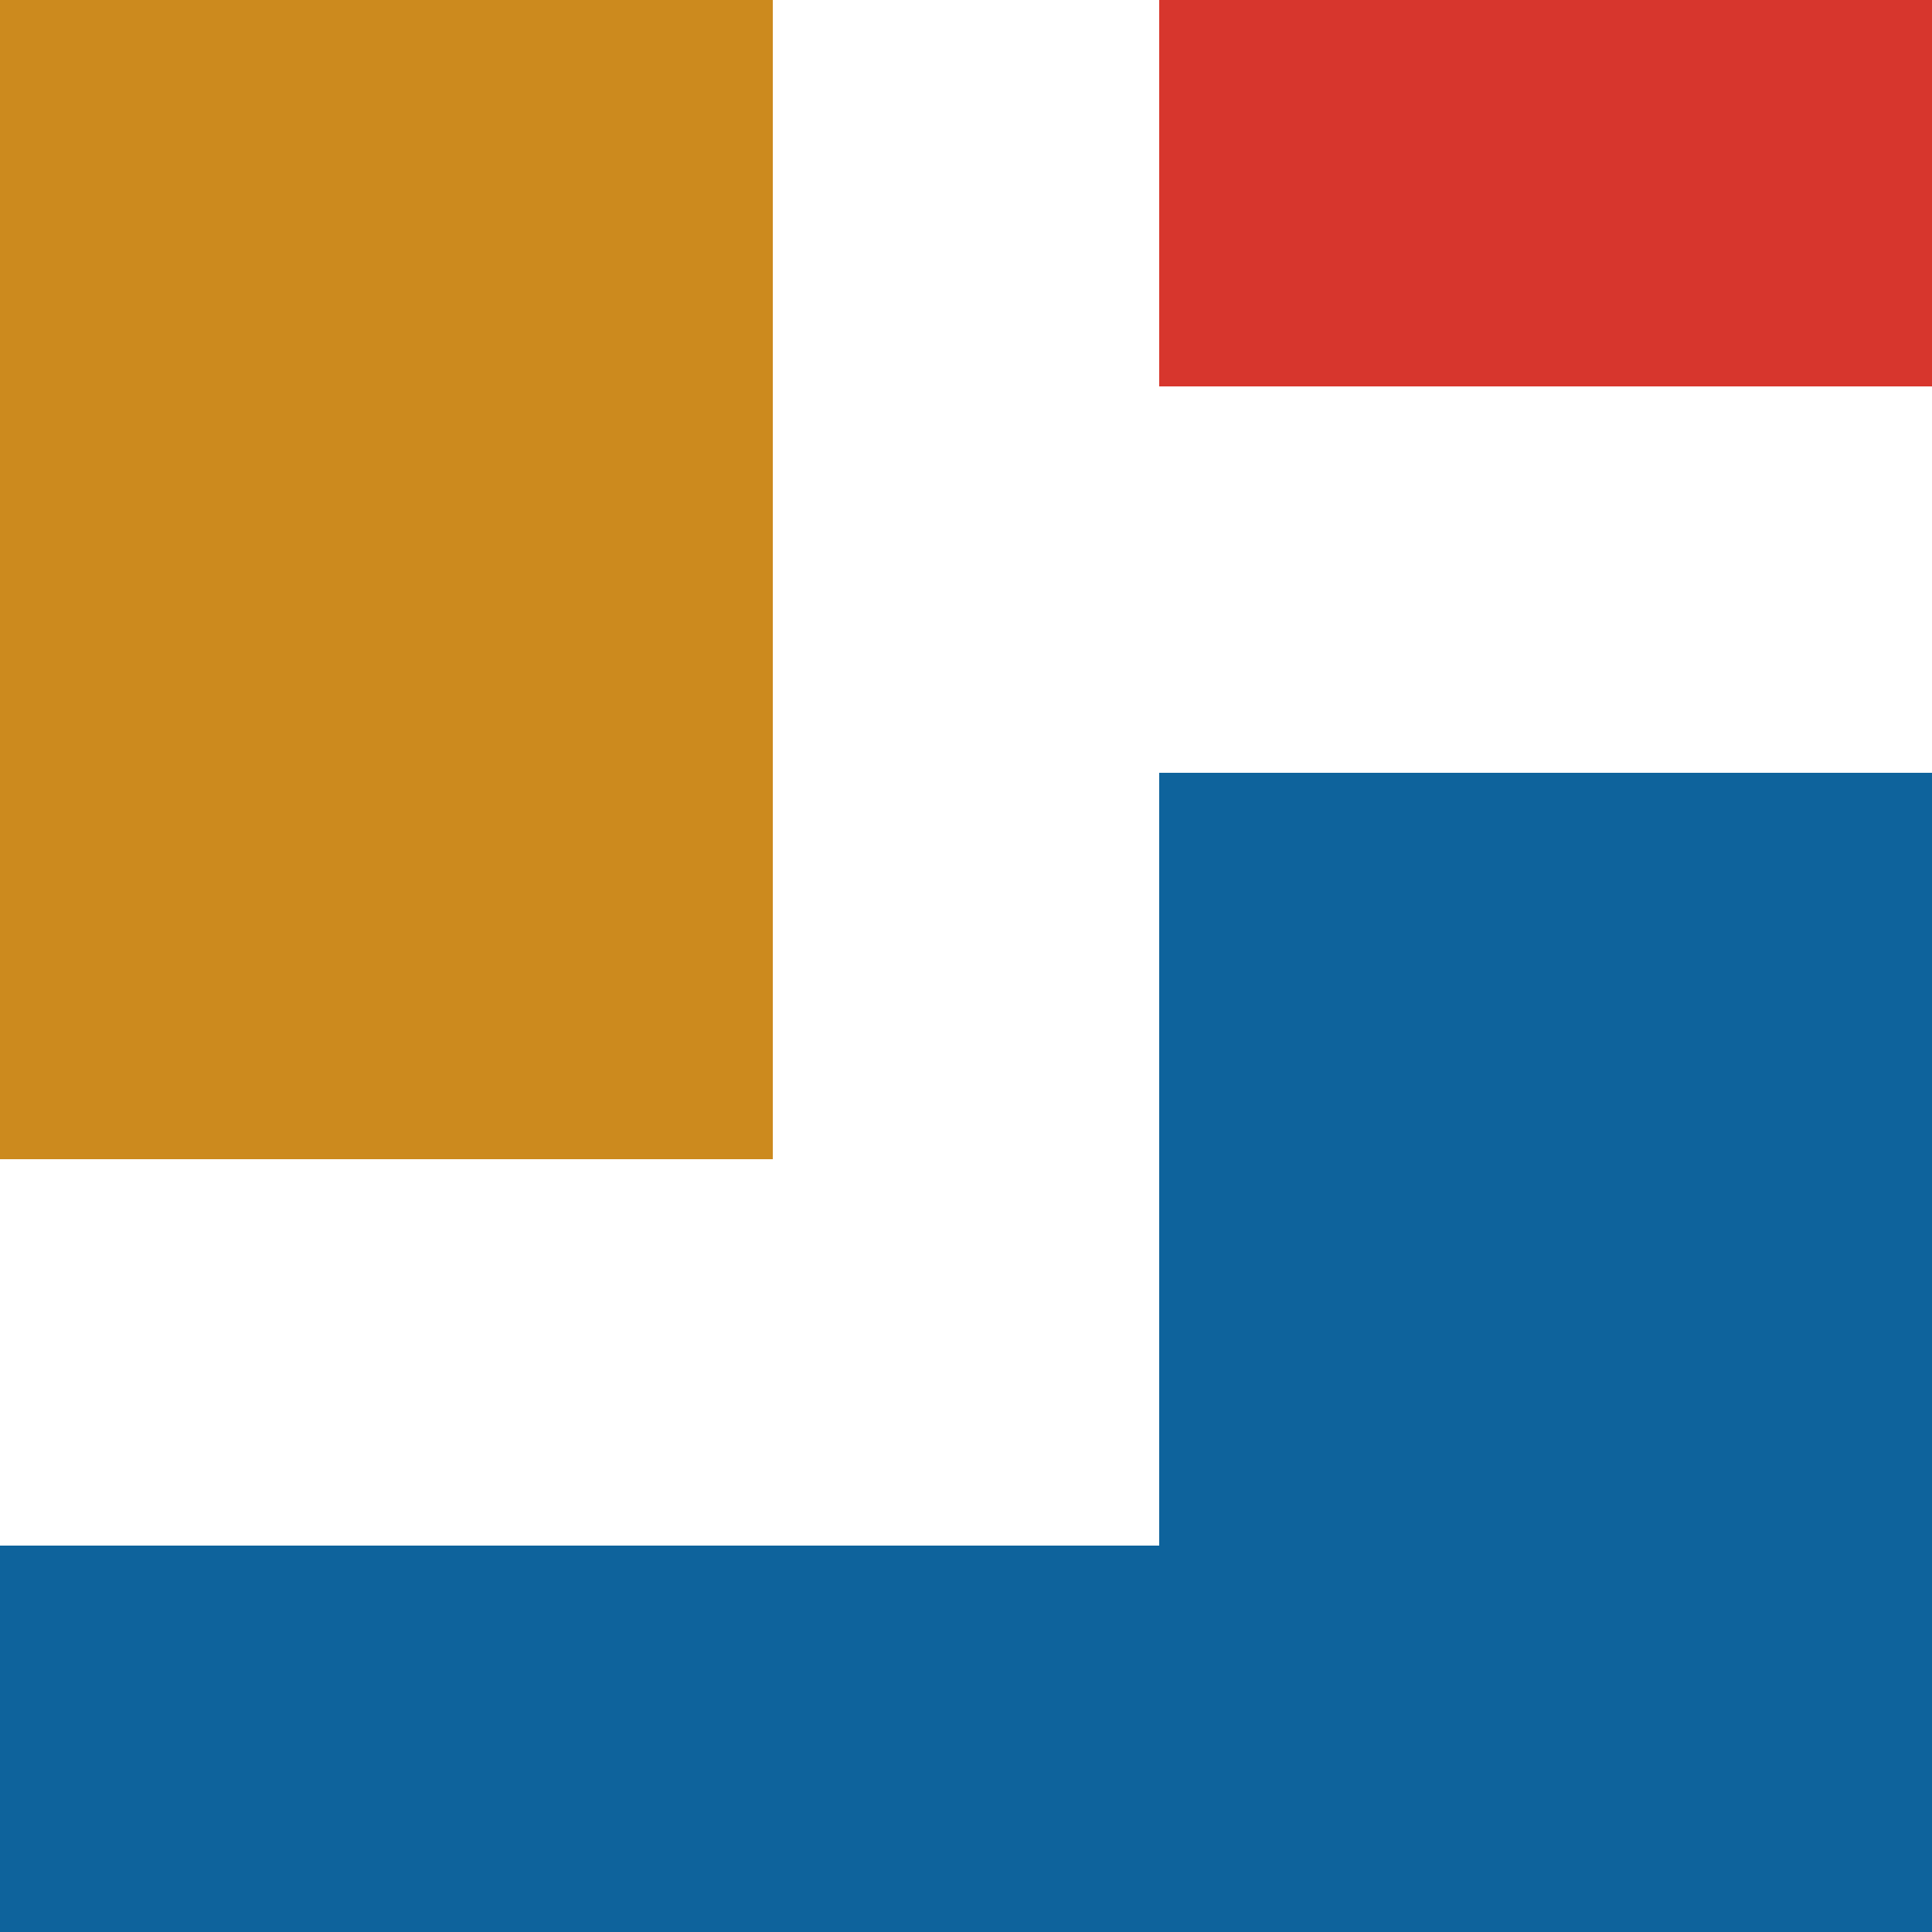 <svg width="50" height="50" viewBox="0 0 50 50" fill="none" xmlns="http://www.w3.org/2000/svg">
<path d="M-0 0H20V30H-0V0Z" fill="#CC8A1E"/>
<path d="M30 0H50V10H30V0Z" fill="#D7362D"/>
<path d="M30 20H50V50H-0V40H30V20Z" fill="#0E639C"/>
</svg>
